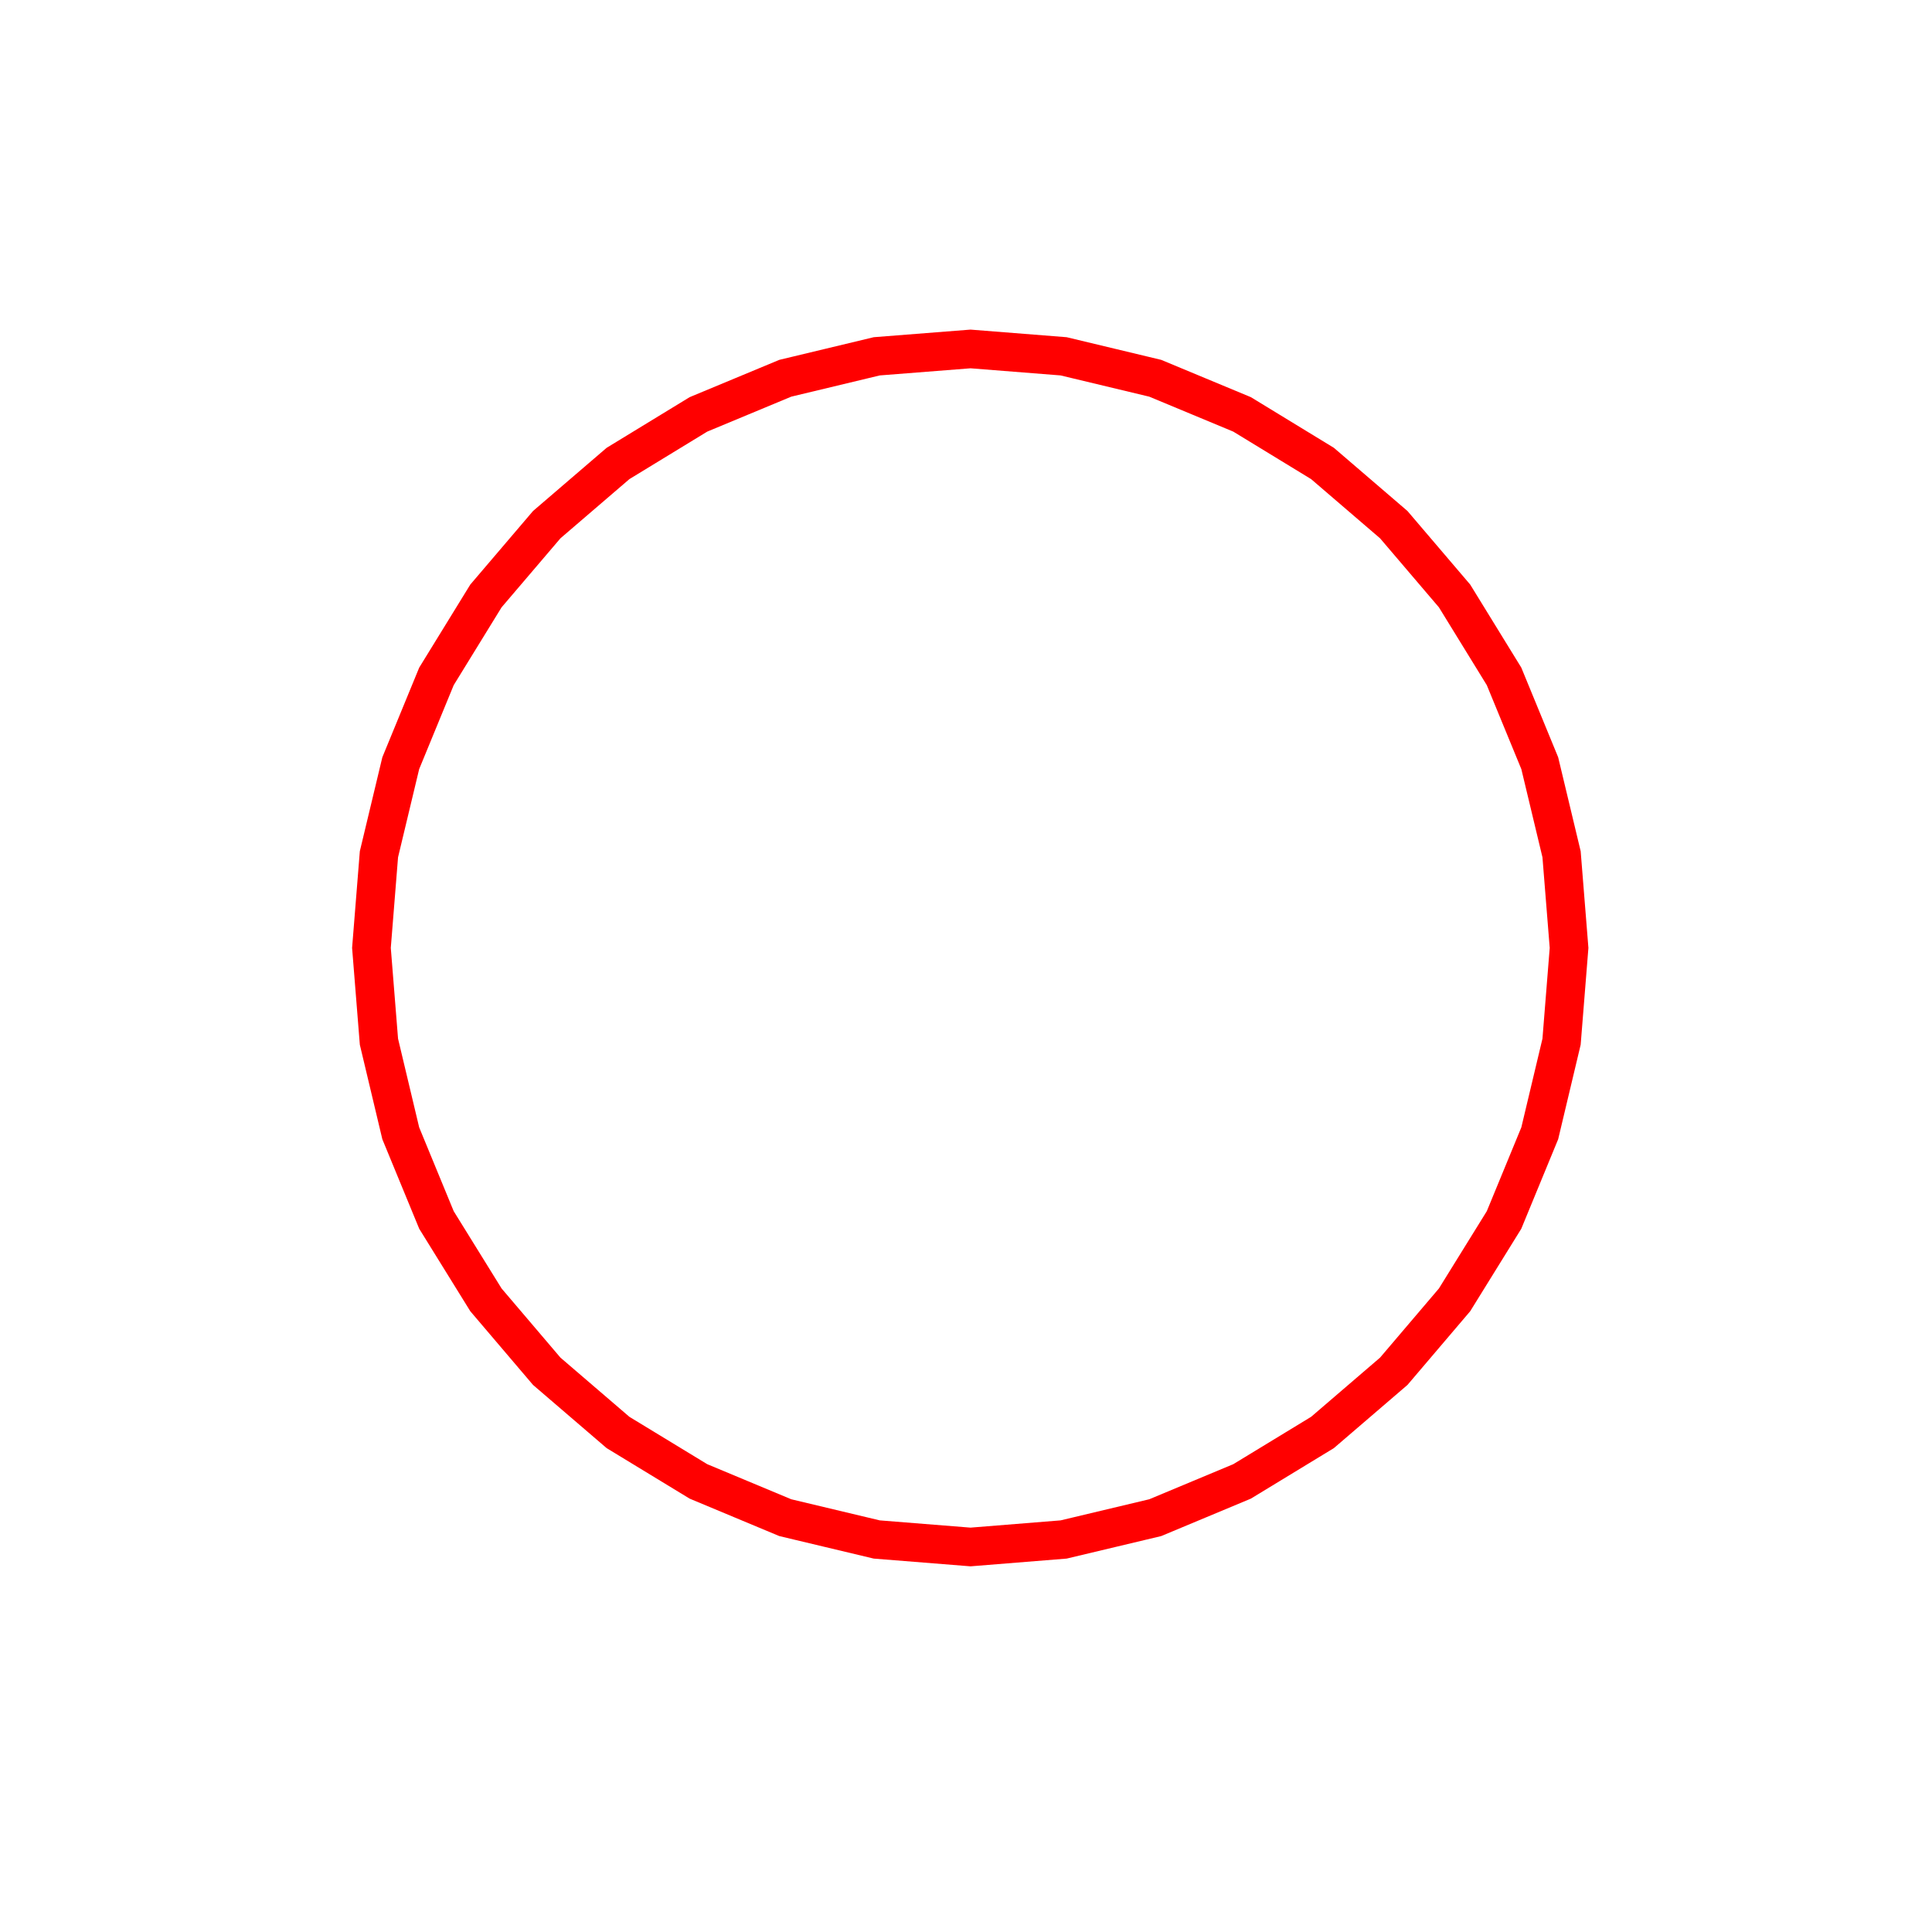 <?xml version="1.0" encoding="UTF-8" standalone="no"?>
<!-- Created with Inkscape (http://www.inkscape.org/) -->

<svg
   xmlns:dc="http://purl.org/dc/elements/1.1/"
   xmlns:cc="http://creativecommons.org/ns#"
   xmlns:rdf="http://www.w3.org/1999/02/22-rdf-syntax-ns#"
   xmlns:svg="http://www.w3.org/2000/svg"
   xmlns="http://www.w3.org/2000/svg"
   xmlns:sodipodi="http://sodipodi.sourceforge.net/DTD/sodipodi-0.dtd"
   xmlns:inkscape="http://www.inkscape.org/namespaces/inkscape"
   id="svg2"
   version="1.1"
   inkscape:version="0.91 r13725"
   xml:space="preserve"
   width="5mm"
   height="5mm"
   viewBox="0 0 17.717 17.717"
   sodipodi:docname="test.svg"><defs
     id="defs6" /><sodipodi:namedview
     pagecolor="#ffffff"
     bordercolor="#666666"
     borderopacity="1"
     objecttolerance="10"
     gridtolerance="10"
     guidetolerance="10"
     inkscape:pageopacity="0"
     inkscape:pageshadow="2"
     inkscape:window-width="3326"
     inkscape:window-height="1878"
     id="namedview4"
     showgrid="false"
     units="mm"
     inkscape:document-units="mm"
     fit-margin-top="0"
     fit-margin-left="0"
     fit-margin-right="0"
     fit-margin-bottom="0"
     inkscape:zoom="40.188958"
     inkscape:cx="17.082681"
     inkscape:cy="1.8695532"
     inkscape:window-x="65"
     inkscape:window-y="24"
     inkscape:window-maximized="0"
     inkscape:current-layer="g10" /><g
     id="g10"
     inkscape:groupmode="layer"
     inkscape:label="guard8test"
     transform="matrix(1.25,0,0,-1.25,-0.325,1036.2)"><g
       id="g12"
       transform="translate(6.692,817.666)"
       style="stroke-width:0.283;stroke-miterlimit:4;stroke-dasharray:none"><path
         d="m 0,0 -0.671,0.16 -0.637,0.266 -0.59,0.359 -0.523,0.449 -0.446,0.524 -0.363,0.586 -0.262,0.636 -0.16,0.672 -0.055,0.688 0.055,0.687 0.16,0.668 0.262,0.637 0.363,0.59 0.446,0.523 0.523,0.449 0.59,0.36 0.637,0.265 L 0,8.68 0.688,8.734 1.371,8.68 2.043,8.519 2.68,8.254 3.27,7.894 3.793,7.445 4.239,6.922 4.602,6.332 4.864,5.695 5.024,5.027 5.079,4.34 5.024,3.652 4.864,2.98 4.602,2.344 4.239,1.758 3.793,1.234 3.27,0.785 2.68,0.426 2.043,0.16 1.371,0 0.688,-0.055 0,0 Z"
         style="fill:none;stroke:#ff0000;stroke-width:0.283;stroke-linecap:butt;stroke-linejoin:miter;stroke-miterlimit:4;stroke-dasharray:none;stroke-opacity:1"
         id="path14"
         inkscape:connector-curvature="0" /></g></g></svg>